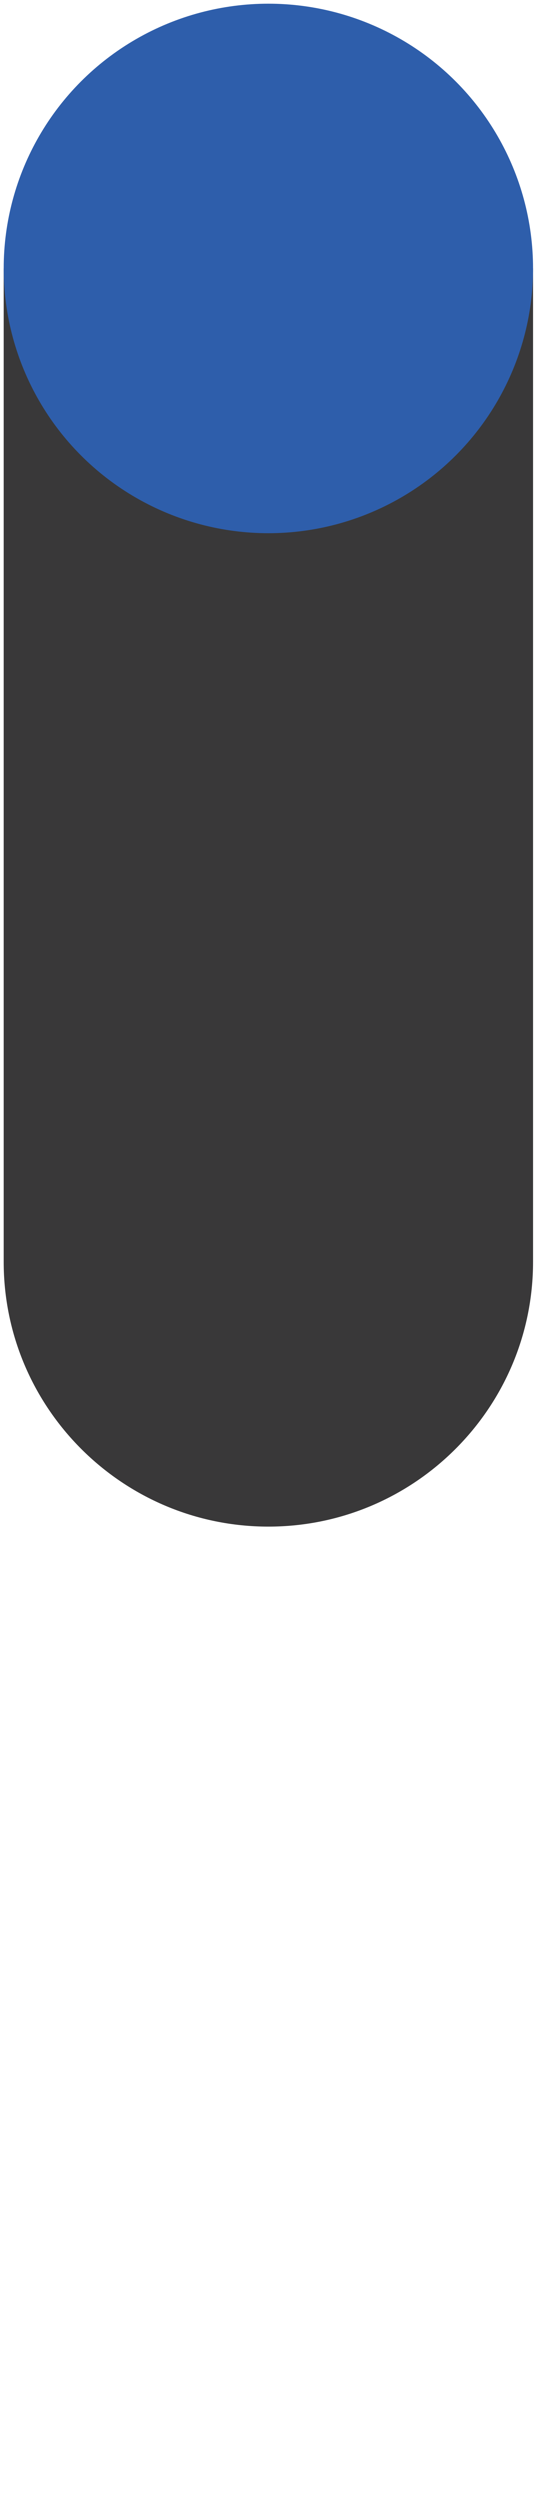 <svg id="shape-3a" xmlns="http://www.w3.org/2000/svg" viewBox="0 0 72.7 339"><path class="pattern-container" fill="url(#halftone)" d="M.5 168.5v134.7C.5 323 16.6 339 36.4 339s35.9-16.1 35.9-35.9V168.4H.5z"/><path class="middle" fill="#393839" d="M.5 36.4v134.7c0 19.8 16.1 35.9 35.9 35.9s35.9-16.1 35.9-35.9V36.4H.5z"/><circle class="top" fill="#2e5eab" cx="36.4" cy="36.4" r="35.9"/></svg>